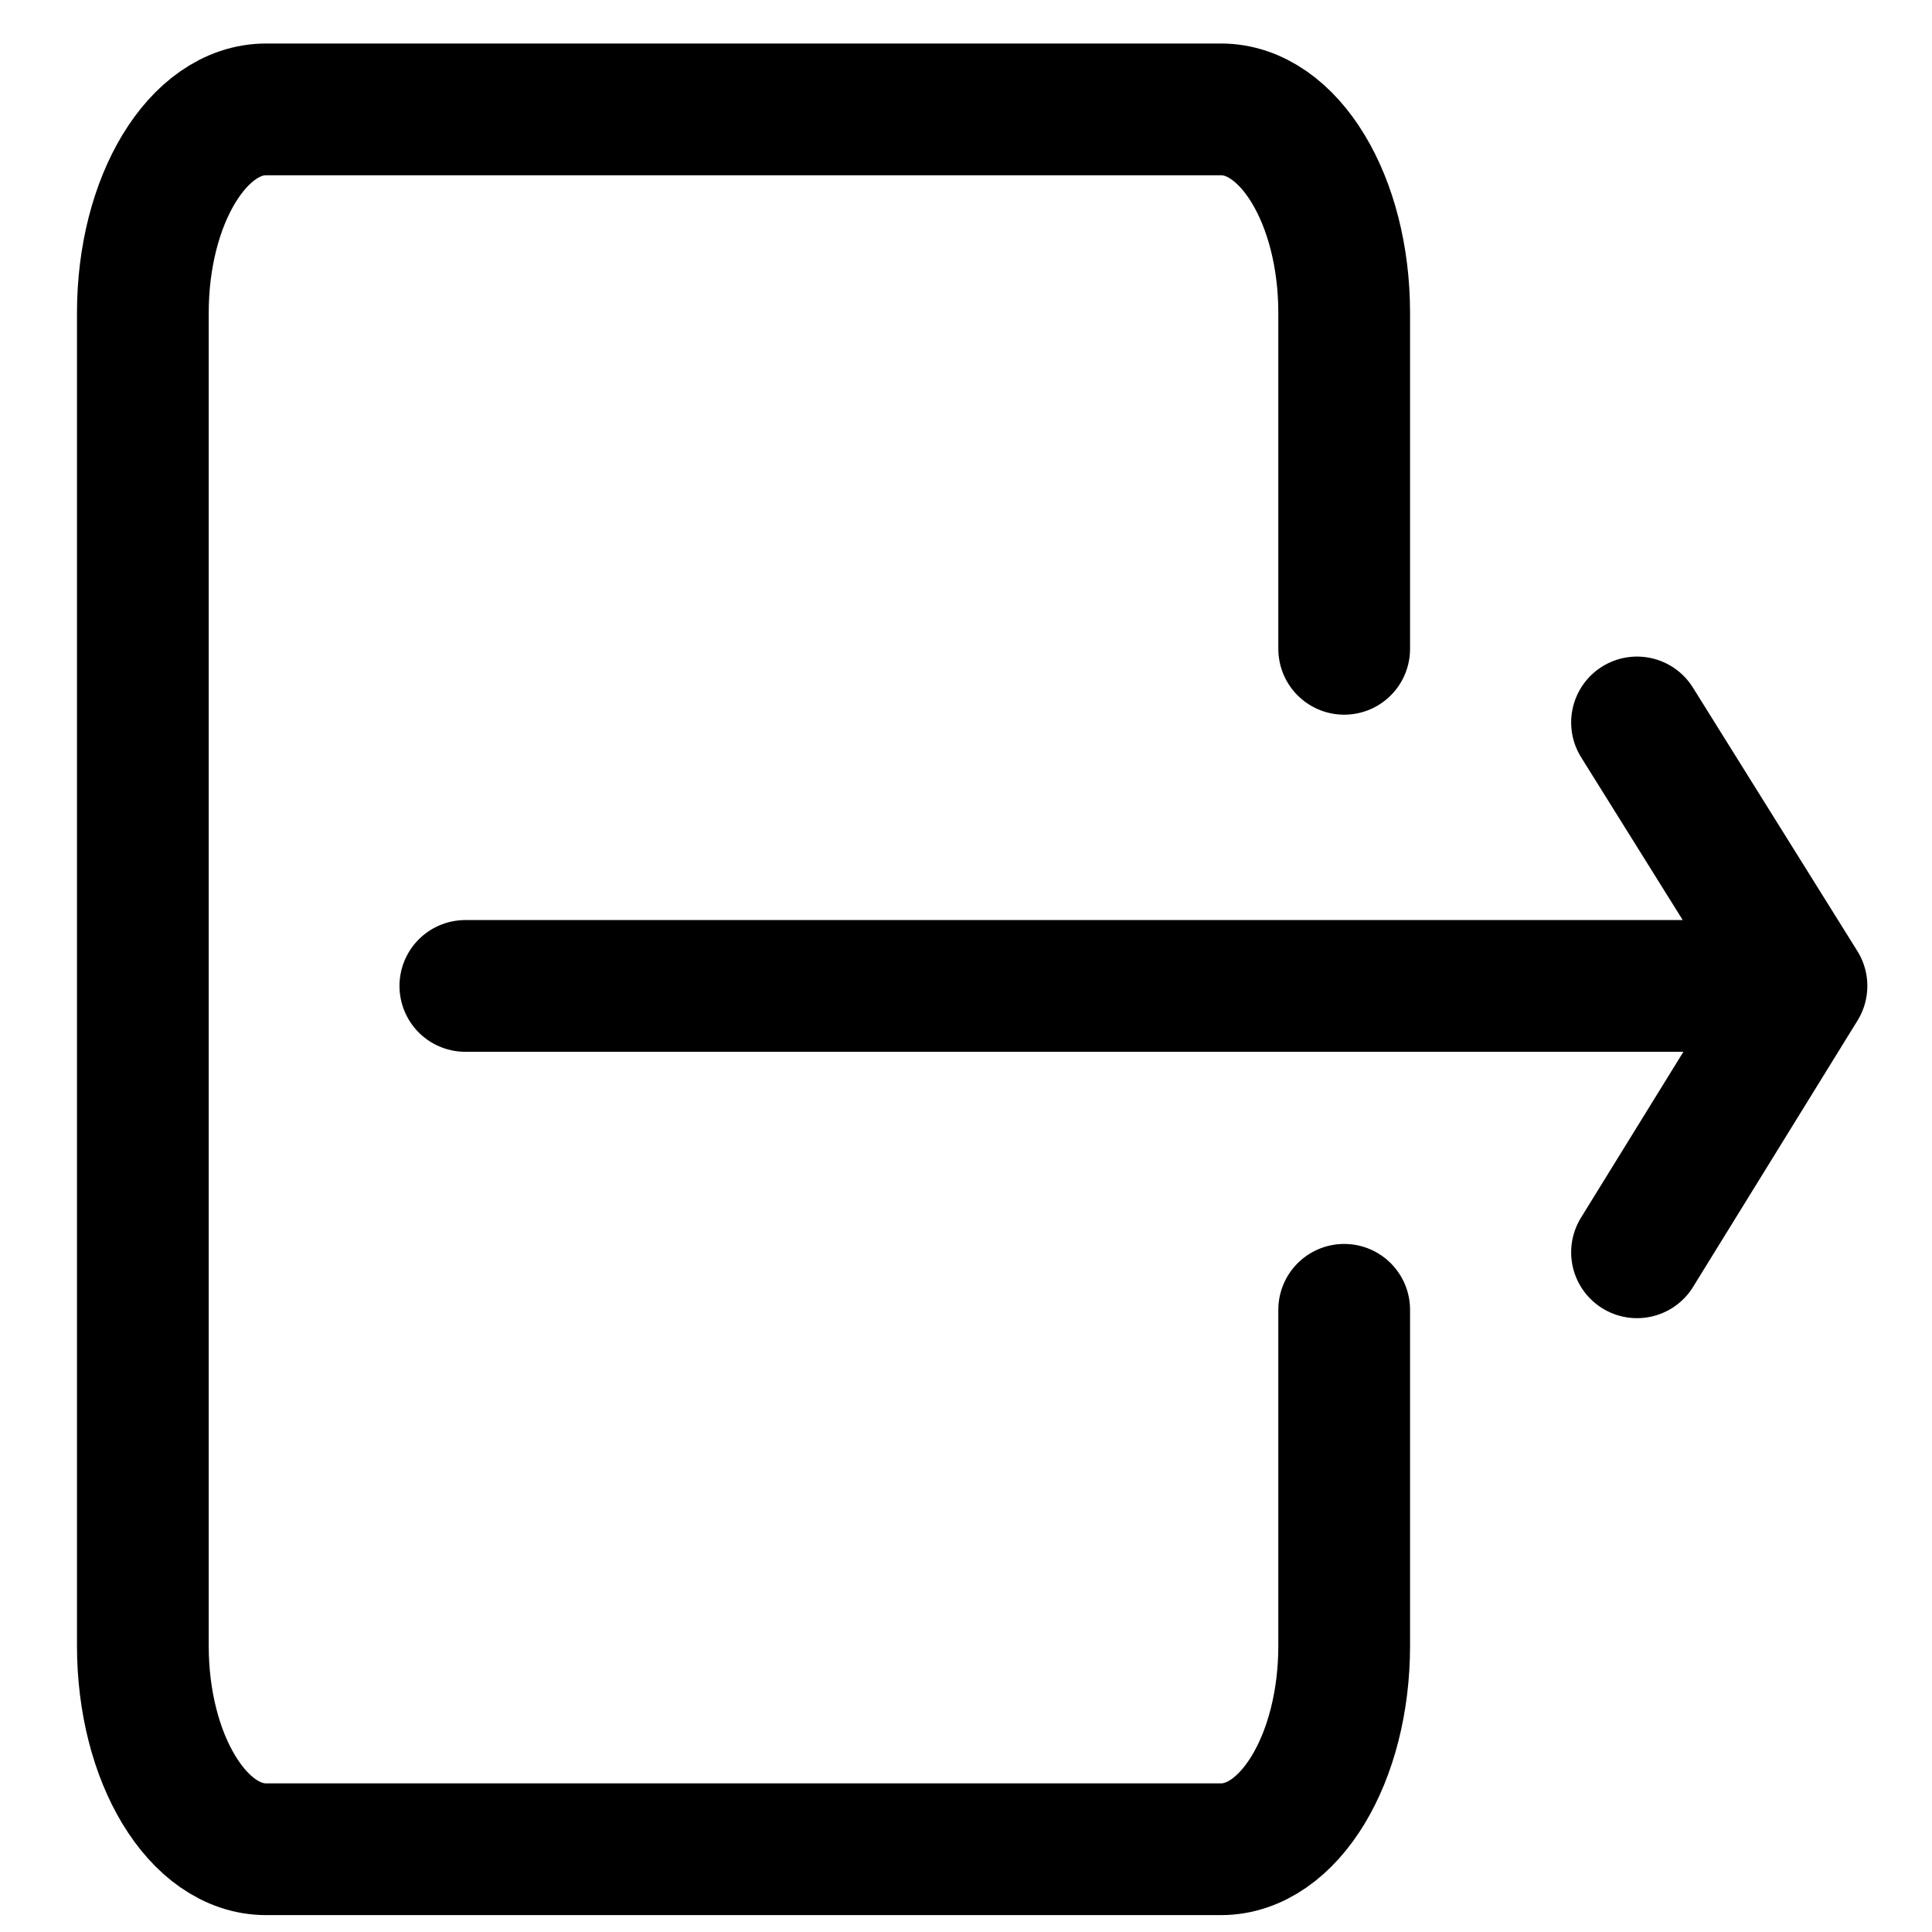 <?xml version="1.0" encoding="UTF-8"?>
<!-- Created with Inkscape (http://www.inkscape.org/) -->
<svg width="48" height="48" version="1.1" viewBox="0 0 12.7 12.7" xmlns="http://www.w3.org/2000/svg">
 <style>@media (prefers-color-scheme: dark) {
         path {
            stroke: white !important;
         }
      }</style>
 <g id="icon-exit" fill="none" stroke="#000" stroke-linecap="round" stroke-linejoin="round" stroke-width=".866">
  <path id="door" d="m8.836 8.61v2.208c0 0.741-0.361 1.338-0.81 1.338h-6.277c-0.449 0-0.81-0.597-0.81-1.338v-8.761c0-0.741 0.361-1.338 0.81-1.338h6.277c0.449 0 0.81 0.597 0.81 1.338v2.208"/>
  <path id="arrow" d="m3.059 6.481h8.783m-1.081-1.732 1.081 1.732-1.081 1.751"/>
 </g>
</svg>
